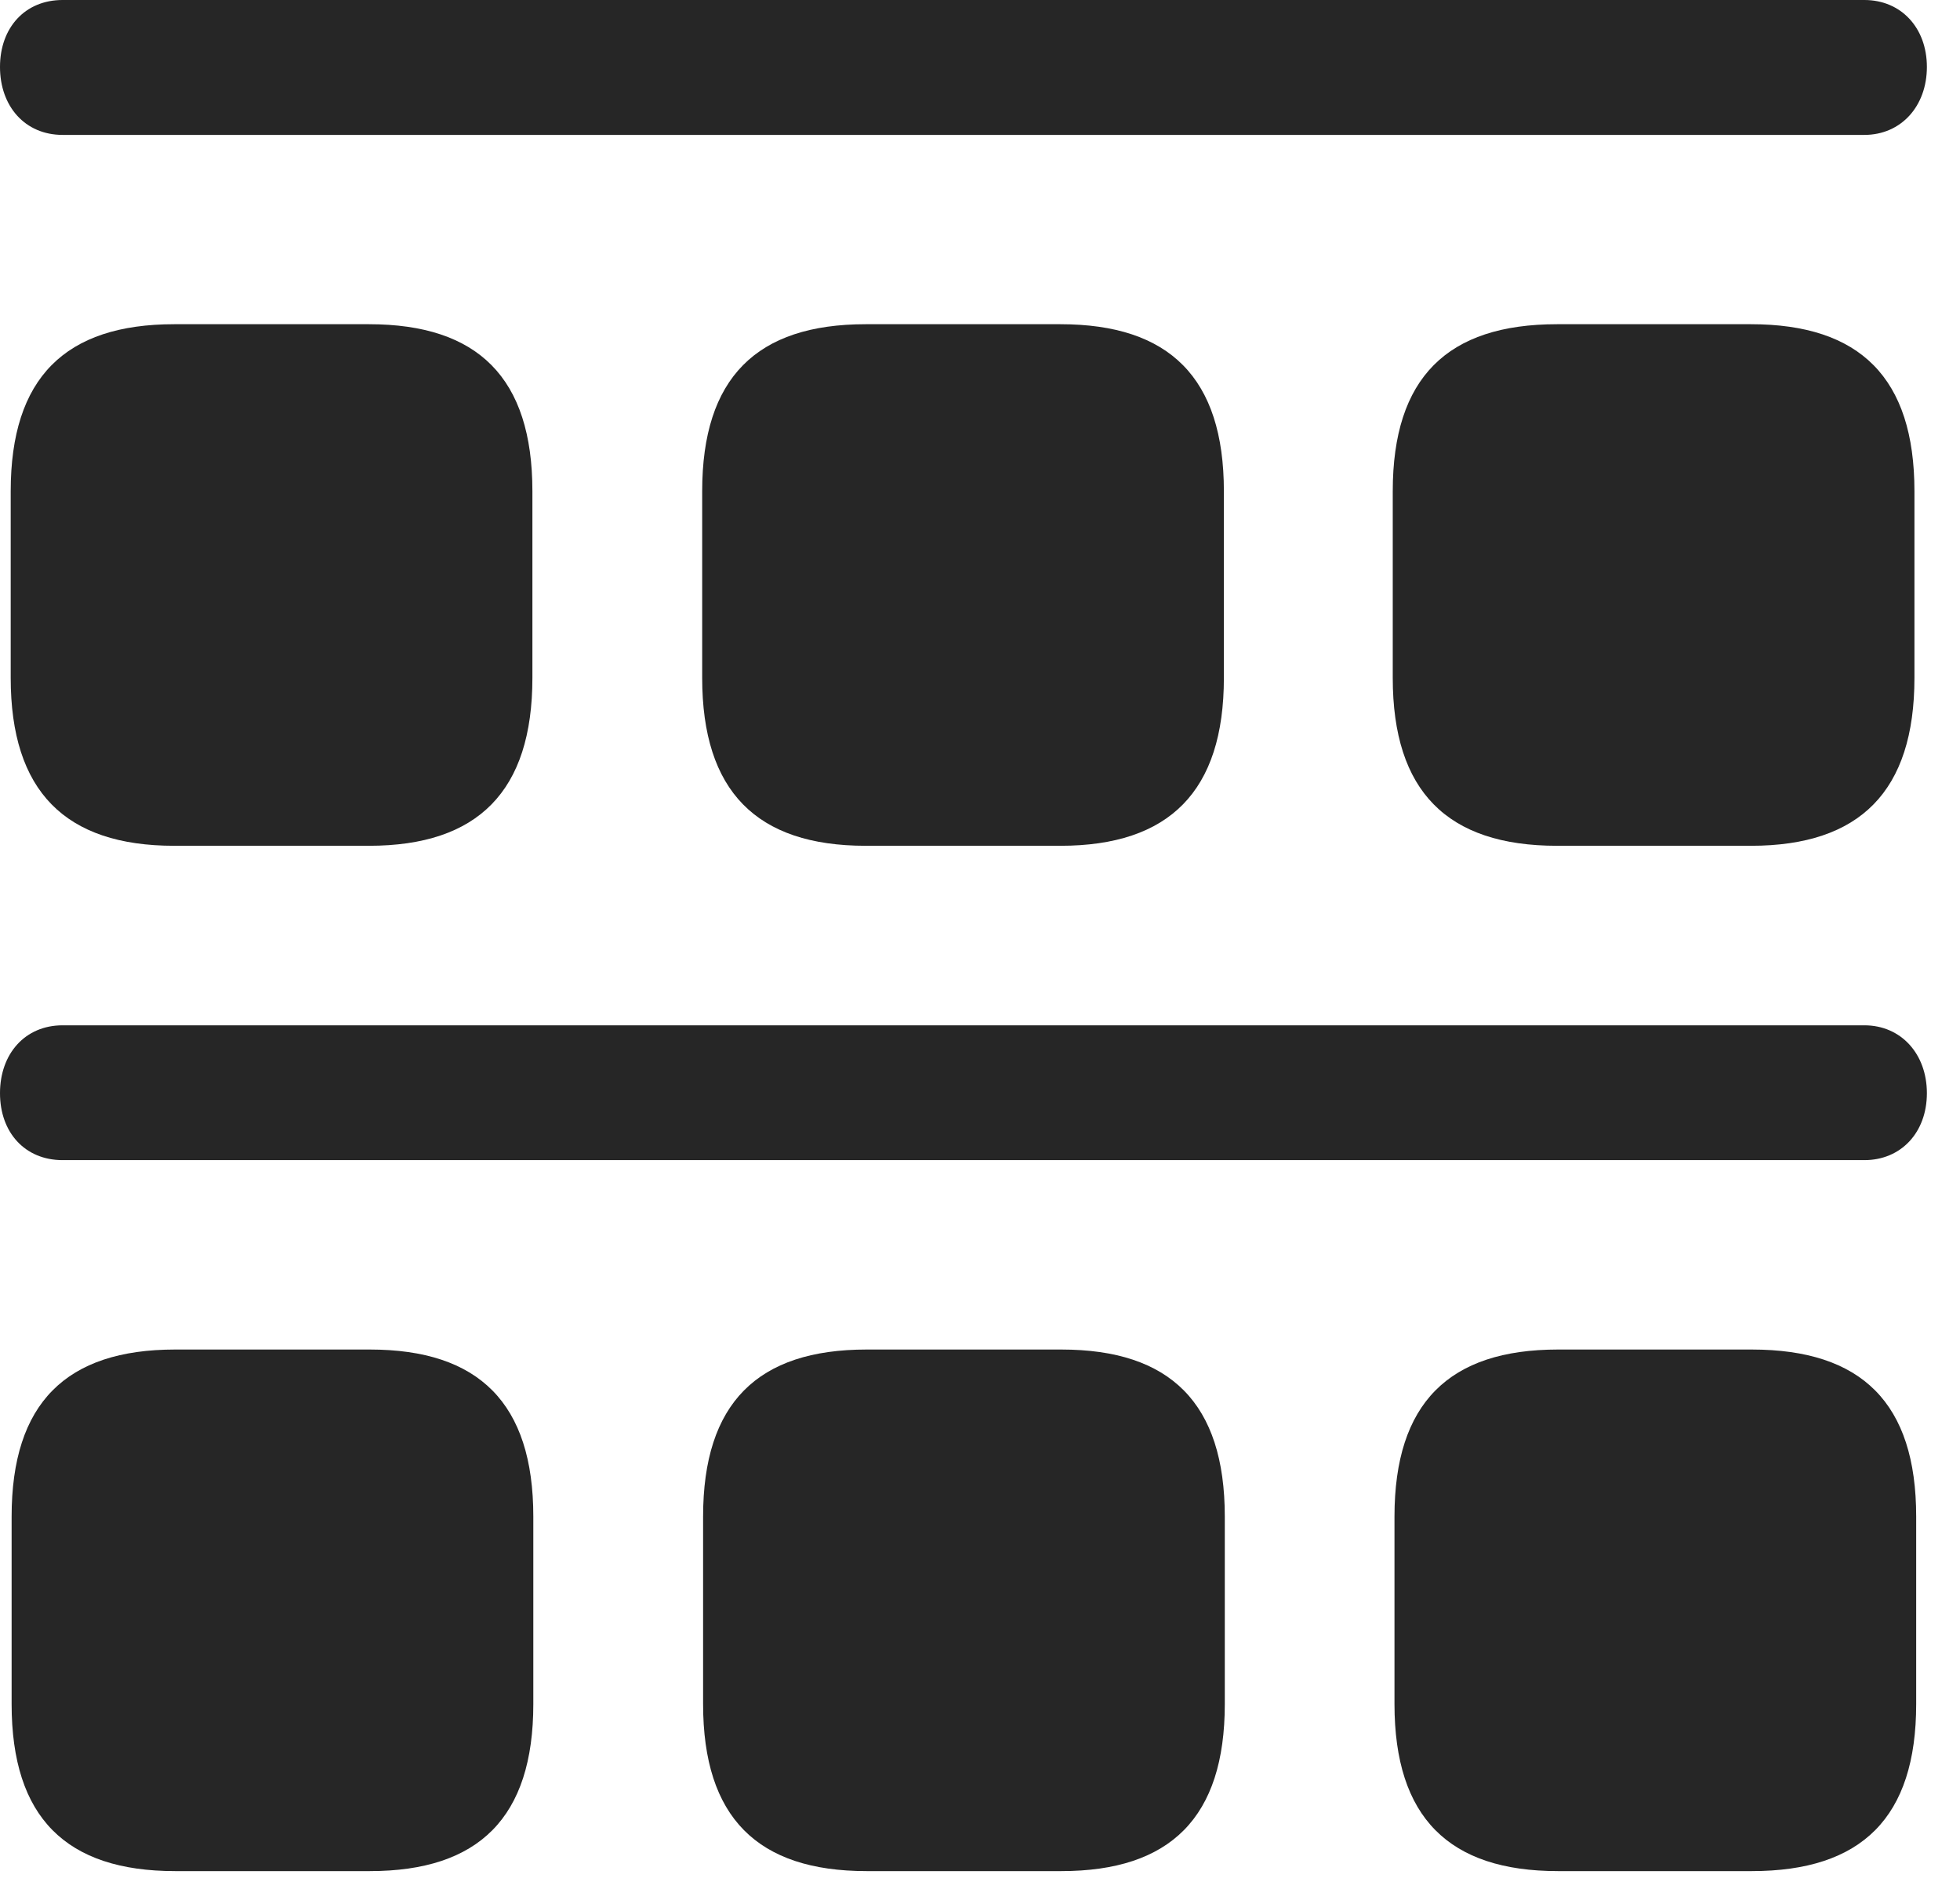 <?xml version="1.0" encoding="UTF-8"?>
<!--Generator: Apple Native CoreSVG 341-->
<!DOCTYPE svg
PUBLIC "-//W3C//DTD SVG 1.1//EN"
       "http://www.w3.org/Graphics/SVG/1.1/DTD/svg11.dtd">
<svg version="1.1" xmlns="http://www.w3.org/2000/svg" xmlns:xlink="http://www.w3.org/1999/xlink" viewBox="0 0 21.426 20.654">
 <g>
  <rect height="20.654" opacity="0" width="21.426" x="0" y="0"/>
  <path d="M17.031 20.459L19.15 20.459C20.352 20.459 20.947 19.873 20.947 18.633L20.947 16.582C20.947 15.342 20.352 14.756 19.15 14.756L17.031 14.756C15.84 14.756 15.244 15.342 15.244 16.582L15.244 18.633C15.244 19.873 15.84 20.459 17.031 20.459Z" fill="black" fill-opacity="0.85"/>
  <path d="M9.473 20.459L11.602 20.459C12.793 20.459 13.389 19.873 13.389 18.633L13.389 16.582C13.389 15.342 12.793 14.756 11.602 14.756L9.473 14.756C8.281 14.756 7.686 15.342 7.686 16.582L7.686 18.633C7.686 19.873 8.281 20.459 9.473 20.459Z" fill="black" fill-opacity="0.85"/>
  <path d="M1.914 20.459L4.043 20.459C5.234 20.459 5.83 19.873 5.83 18.633L5.83 16.582C5.83 15.342 5.234 14.756 4.043 14.756L1.914 14.756C0.723 14.756 0.127 15.342 0.127 16.582L0.127 18.633C0.127 19.873 0.723 20.459 1.914 20.459Z" fill="black" fill-opacity="0.85"/>
  <path d="M0.684 12.685L20.381 12.685C20.781 12.685 21.064 12.383 21.064 11.953C21.064 11.523 20.781 11.211 20.381 11.211L0.684 11.211C0.273 11.211 0 11.523 0 11.953C0 12.383 0.273 12.685 0.684 12.685Z" fill="black" fill-opacity="0.85"/>
  <path d="M17.021 9.248L19.141 9.248C20.332 9.248 20.928 8.652 20.928 7.412L20.928 5.371C20.928 4.131 20.332 3.545 19.141 3.545L17.021 3.545C15.82 3.545 15.225 4.131 15.225 5.371L15.225 7.412C15.225 8.652 15.82 9.248 17.021 9.248Z" fill="black" fill-opacity="0.85"/>
  <path d="M9.463 9.248L11.592 9.248C12.783 9.248 13.379 8.652 13.379 7.412L13.379 5.371C13.379 4.131 12.783 3.545 11.592 3.545L9.463 3.545C8.271 3.545 7.676 4.131 7.676 5.371L7.676 7.412C7.676 8.652 8.271 9.248 9.463 9.248Z" fill="black" fill-opacity="0.85"/>
  <path d="M1.904 9.248L4.033 9.248C5.225 9.248 5.82 8.652 5.82 7.412L5.82 5.371C5.82 4.131 5.225 3.545 4.033 3.545L1.904 3.545C0.713 3.545 0.117 4.131 0.117 5.371L0.117 7.412C0.117 8.652 0.713 9.248 1.904 9.248Z" fill="black" fill-opacity="0.85"/>
  <path d="M0.684 1.475L20.381 1.475C20.781 1.475 21.064 1.162 21.064 0.732C21.064 0.303 20.781 0 20.381 0L0.684 0C0.273 0 0 0.303 0 0.732C0 1.162 0.273 1.475 0.684 1.475Z" fill="black" fill-opacity="0.85"/>
 </g>
</svg>
